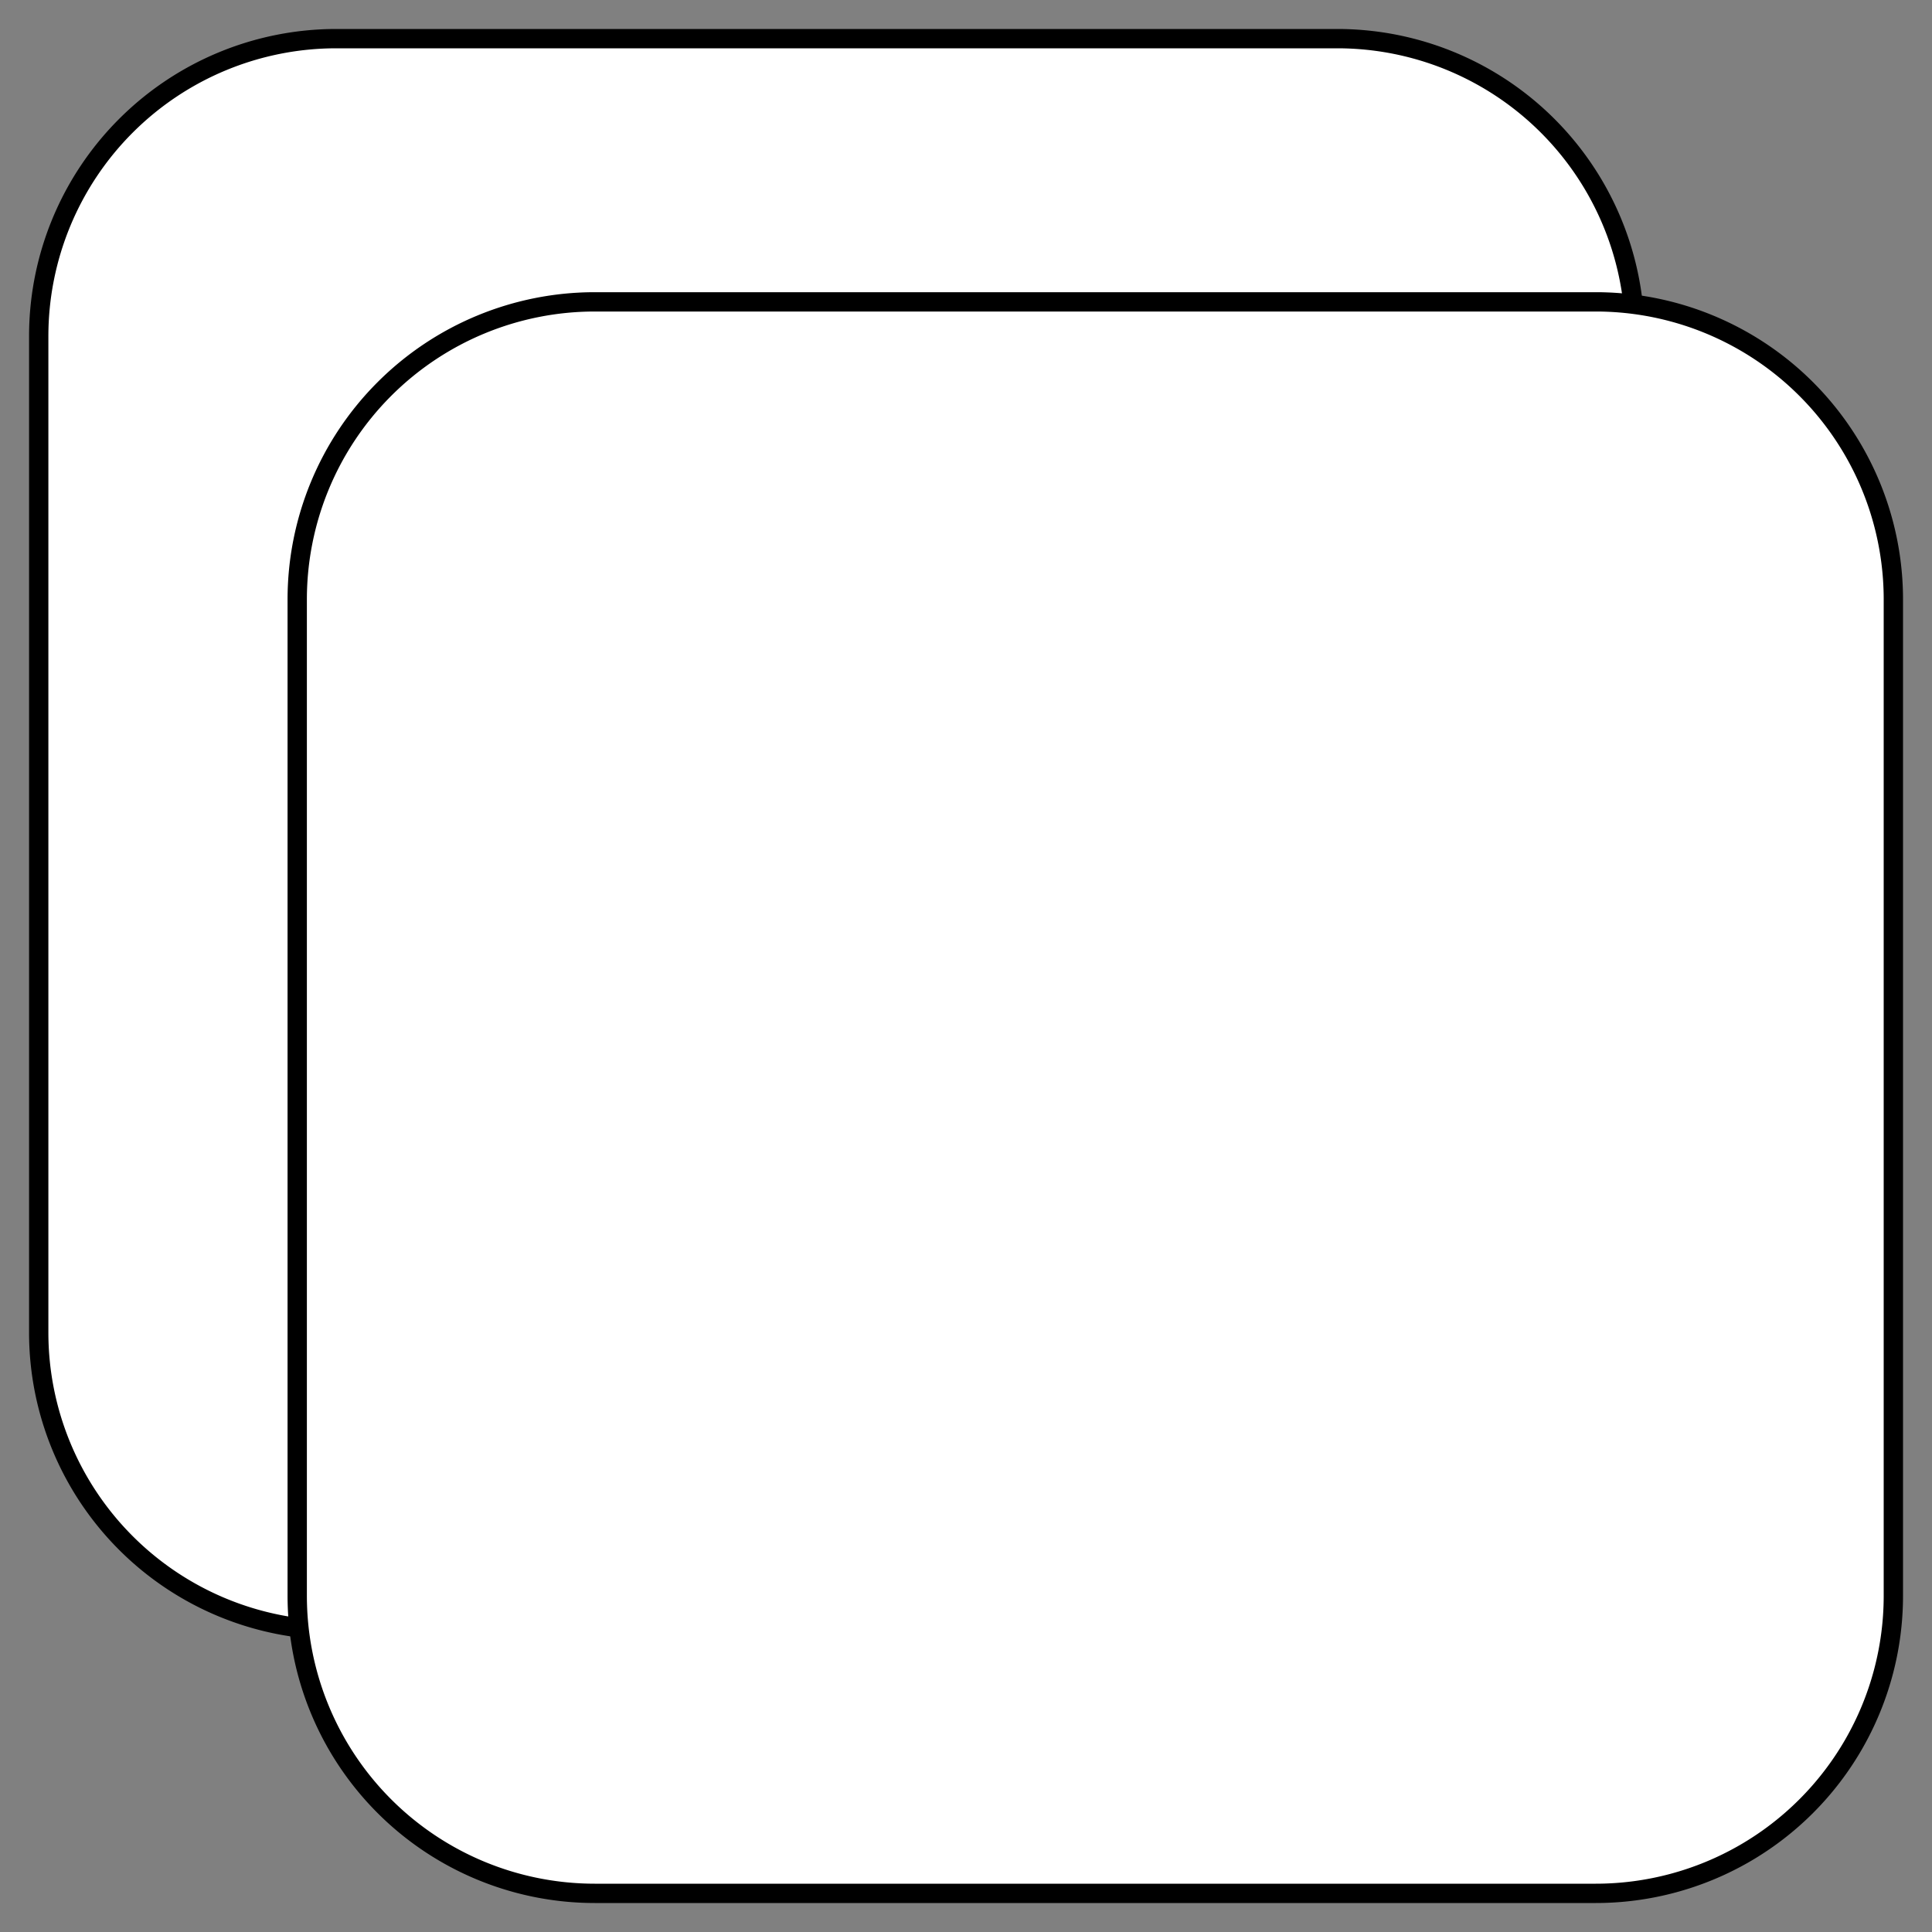 <svg xmlns="http://www.w3.org/2000/svg" viewBox="-274.5 -4129.152 25 25" width="25" height="25"><rect x="-274.5" y="-4129.152" width="25" height="25" fill="#808080" stroke="none"/><g fill="none"><path d="M-257.196-4128.652h-12.953a3.851 3.851 0 0 0-3.85 3.851v12.892a3.851 3.851 0 0 0 3.85 3.851h12.953a3.851 3.851 0 0 0 3.851-3.851v-12.892a3.851 3.851 0 0 0-3.851-3.851Z" fill="#fff"/><path d="M-257.196-4128.652h-12.953a3.851 3.851 0 0 0-3.85 3.851v12.892a3.851 3.851 0 0 0 3.85 3.851h12.953a3.851 3.851 0 0 0 3.851-3.851v-12.892a3.851 3.851 0 0 0-3.851-3.851Z" stroke="#000" stroke-linecap="round" stroke-linejoin="round" stroke-width=".25"/><path d="M-253.851-4125.246h-12.953a3.851 3.851 0 0 0-3.85 3.851v12.892a3.851 3.851 0 0 0 3.85 3.851h12.953a3.851 3.851 0 0 0 3.851-3.851v-12.892a3.851 3.851 0 0 0-3.851-3.851Z" fill="#fff"/><path d="M-253.851-4125.246h-12.953a3.851 3.851 0 0 0-3.85 3.851v12.892a3.851 3.851 0 0 0 3.85 3.851h12.953a3.851 3.851 0 0 0 3.851-3.851v-12.892a3.851 3.851 0 0 0-3.851-3.851Z" stroke="#000" stroke-linecap="round" stroke-linejoin="round" stroke-width=".25"/></g></svg>